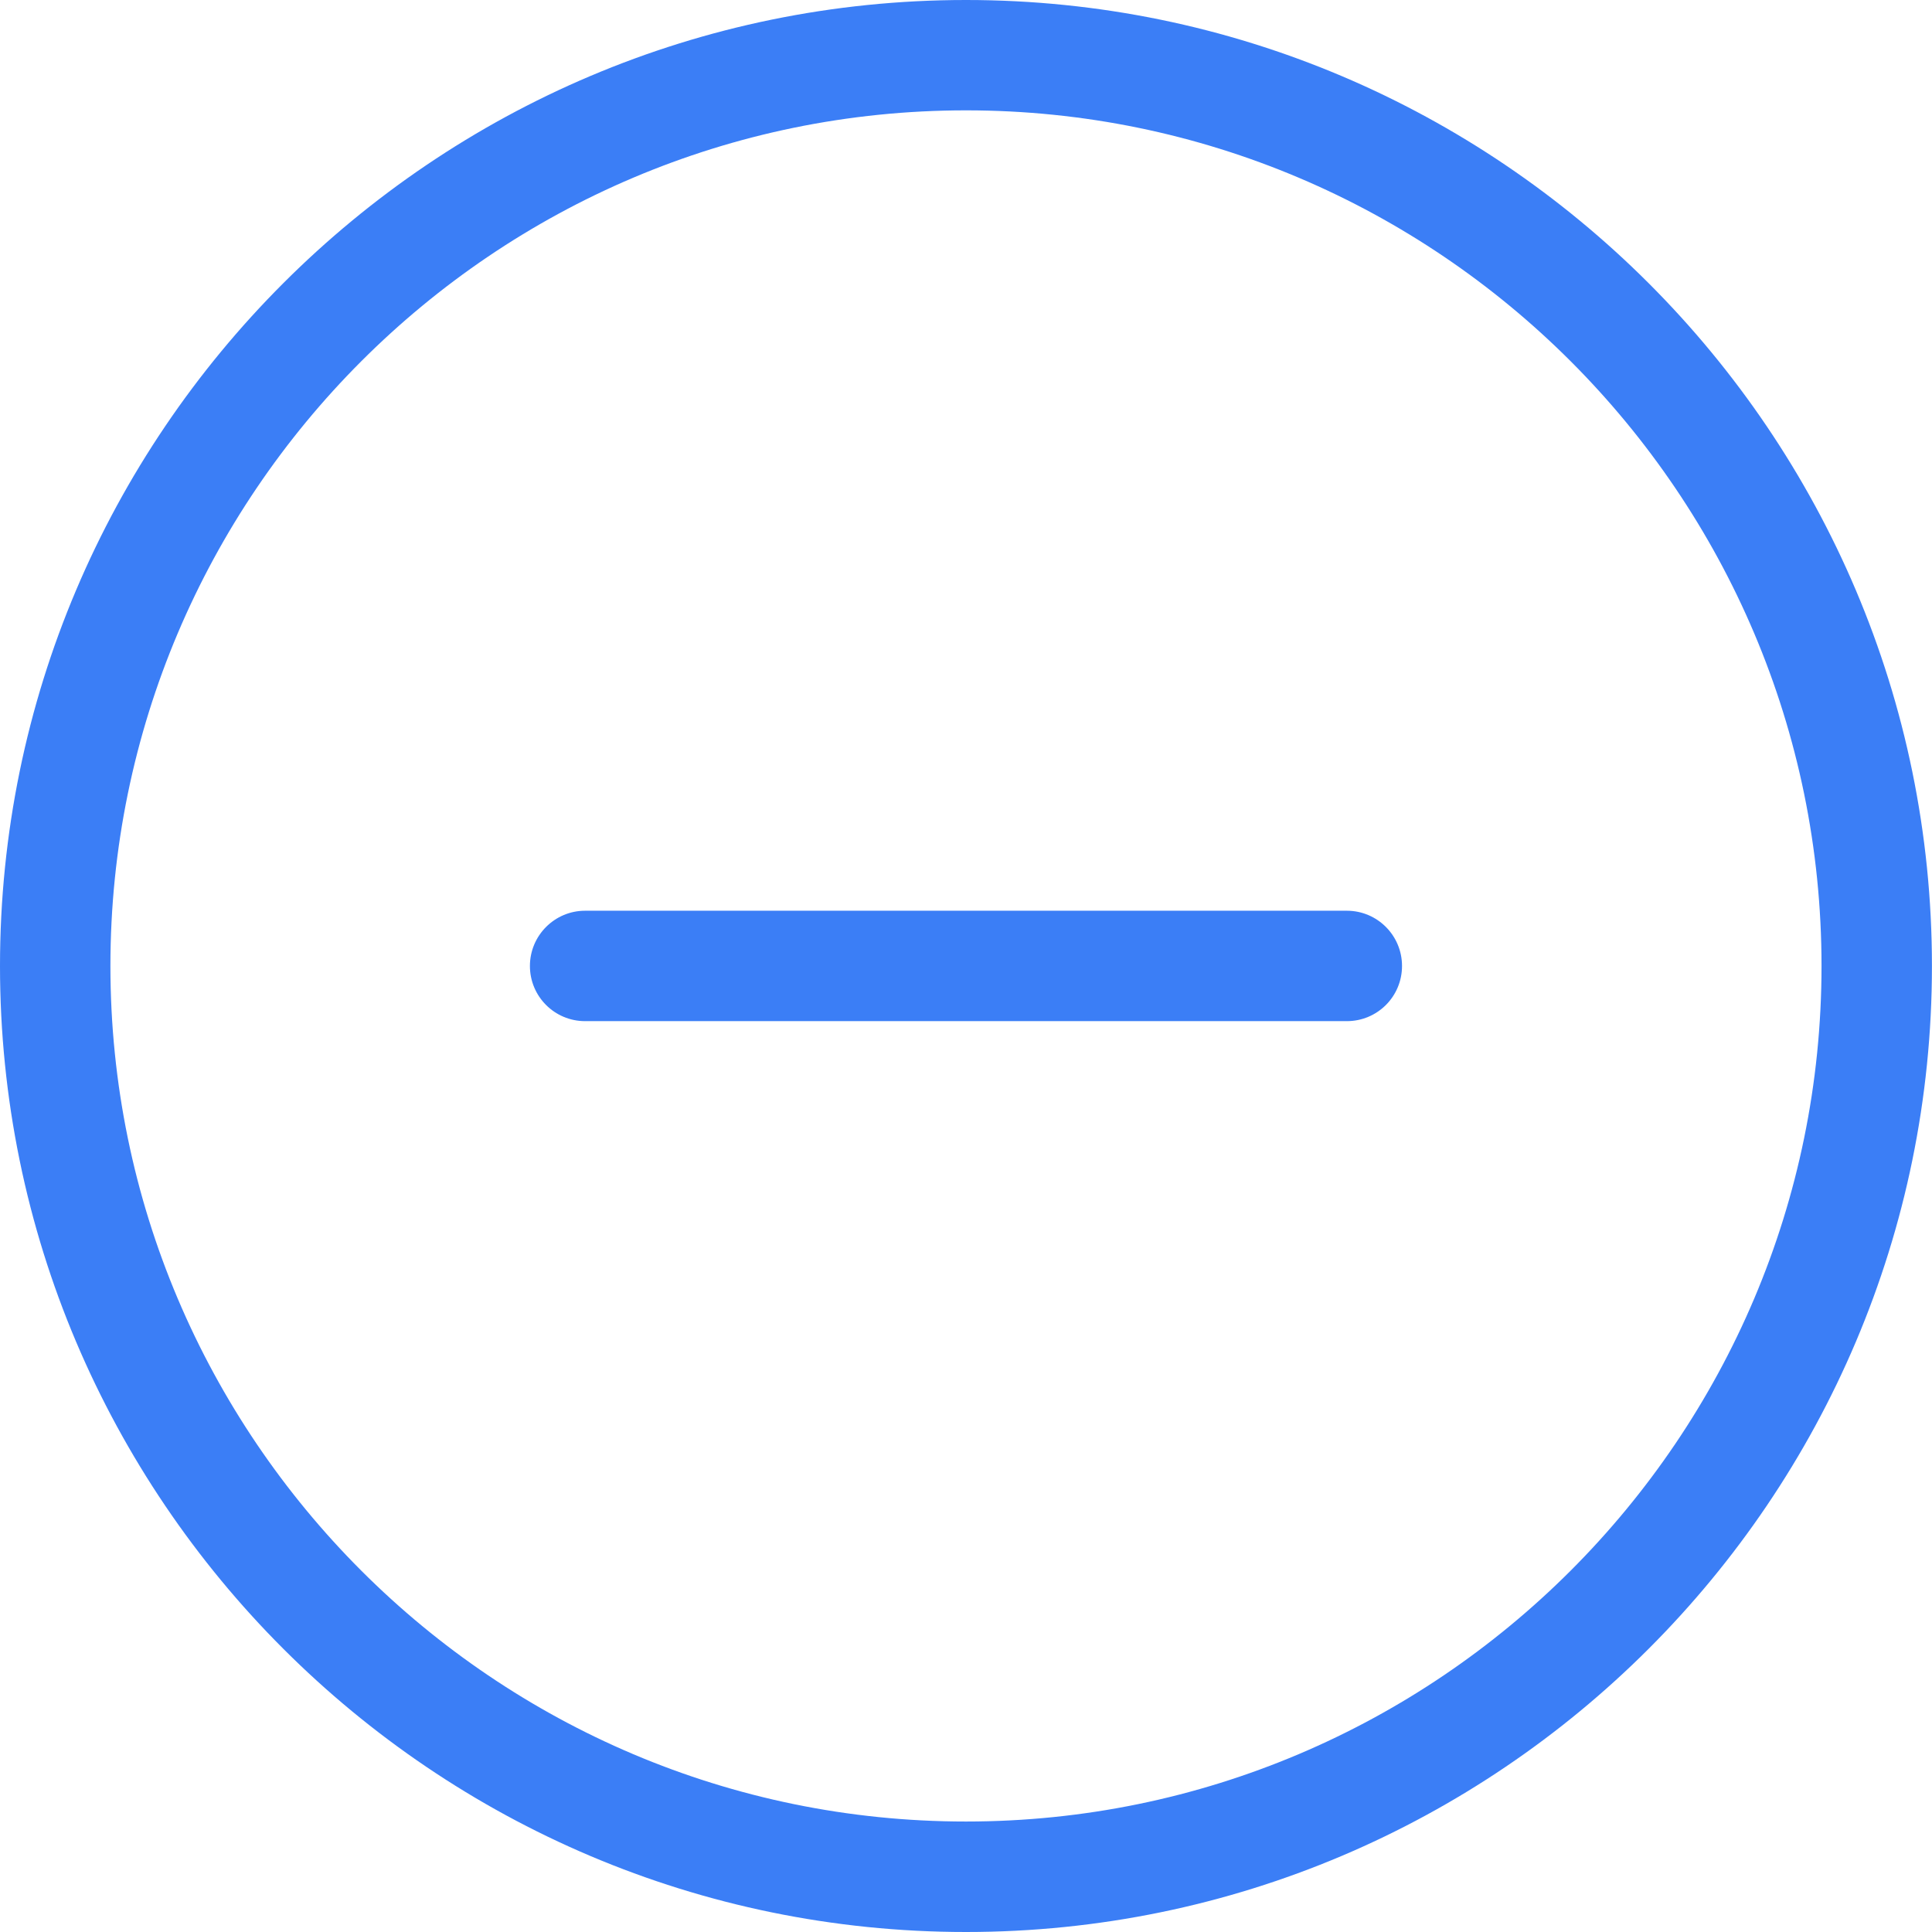 <?xml version="1.0"?>
<svg xmlns="http://www.w3.org/2000/svg" xmlns:xlink="http://www.w3.org/1999/xlink" version="1.1" id="Capa_1" x="0px" y="0px" viewBox="0 0 31.059 31.059" style="enable-background:new 0 0 31.059 31.059;" xml:space="preserve" width="512px" height="512px"><g><g>
	<g>
		<path d="M15.529,31.059C6.966,31.059,0,24.092,0,15.529C0,6.966,6.966,0,15.529,0    s15.529,6.966,15.529,15.529C31.059,24.092,24.092,31.059,15.529,31.059z M15.529,1.774c-7.584,0-13.754,6.171-13.754,13.755    s6.17,13.754,13.754,13.754c7.584,0,13.754-6.17,13.754-13.754S23.114,1.774,15.529,1.774z" data-original="#010002" class="active-path" data-old_color="#010002" fill="#3B7EF6"/>
	</g>
	<g>
		<path d="M21.652,16.416H9.406c-0.49,0-0.887-0.396-0.887-0.887c0-0.49,0.398-0.888,0.887-0.888h12.246    c0.49,0,0.887,0.398,0.887,0.888C22.539,16.02,22.143,16.416,21.652,16.416z" data-original="#010002" class="active-path" data-old_color="#010002" fill="#3B7EF6"/>
	</g>
</g></g> </svg>
